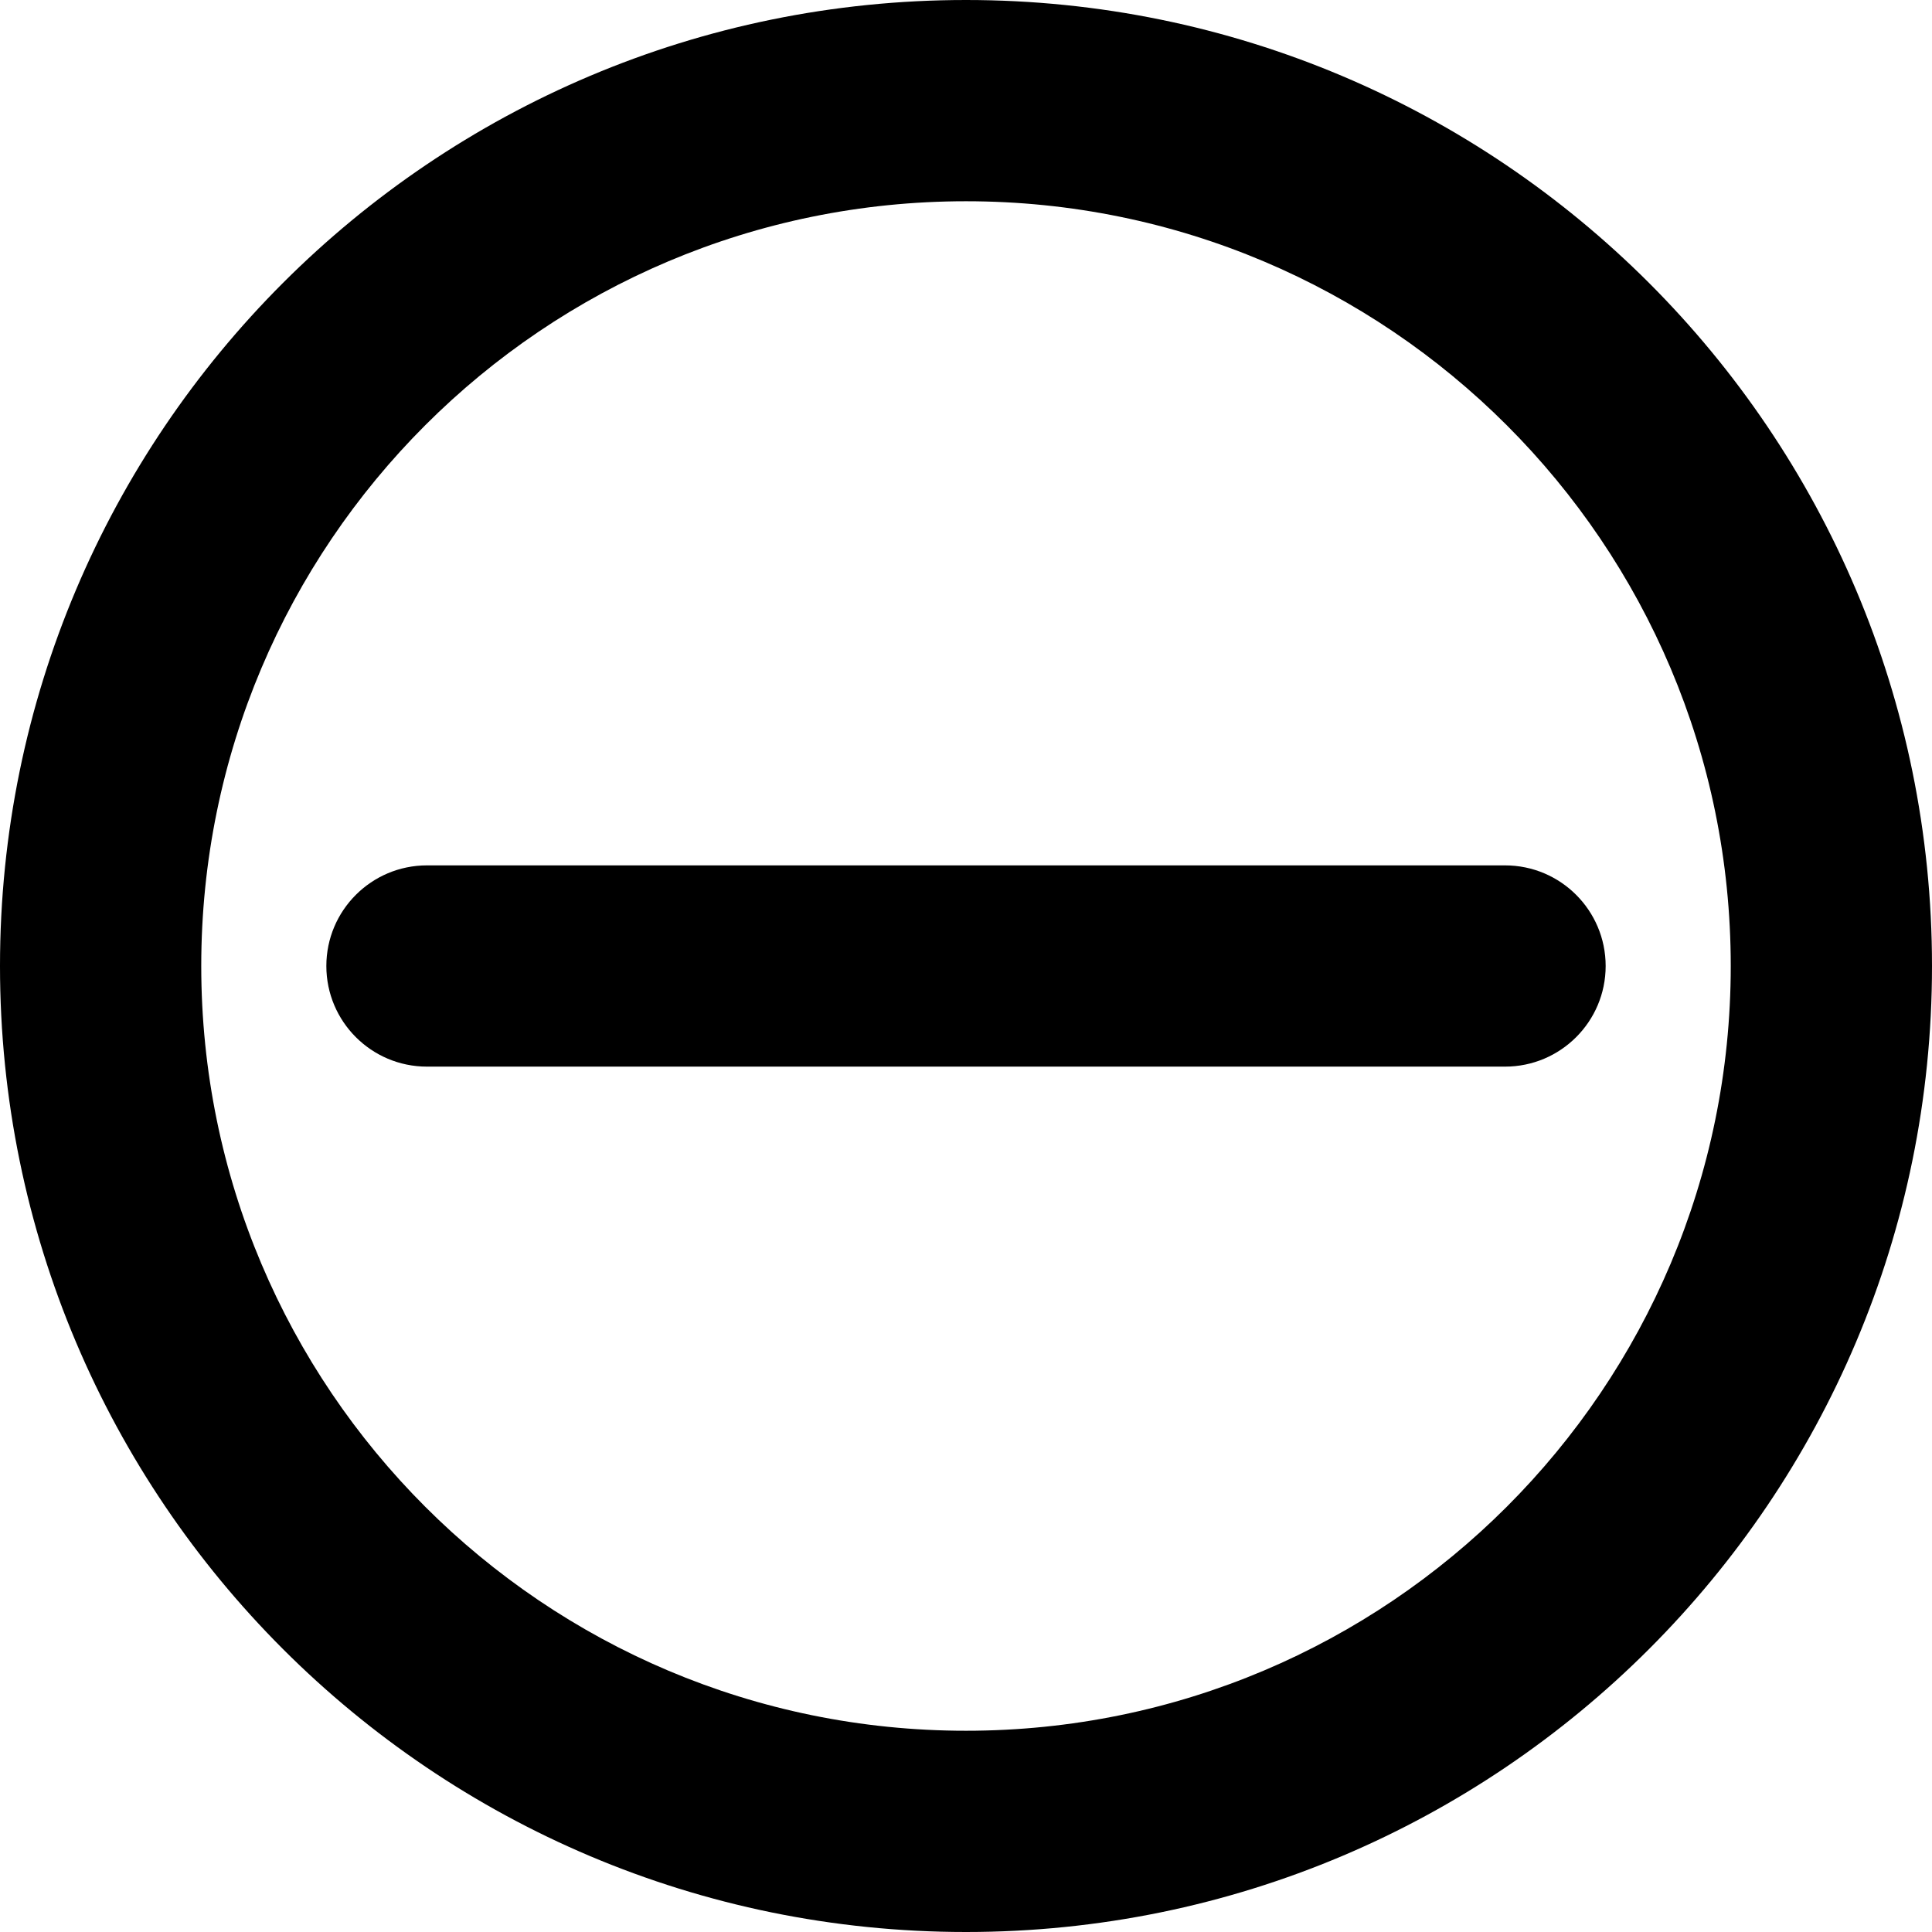 <svg width="24" height="24" viewBox="0 0 24 24" fill="none" xmlns="http://www.w3.org/2000/svg">
<path d="M18.696 10.75C19.386 10.75 19.946 11.31 19.946 12C19.946 12.69 19.386 13.25 18.696 13.25H5.304C4.614 13.25 4.054 12.69 4.054 12C4.054 11.31 4.614 10.75 5.304 10.75H18.696Z" fill="black"/>
<path fill-rule="evenodd" clip-rule="evenodd" d="M24 12C24 18.627 18.627 24 12 24C5.373 24 0 18.627 0 12C0 5.373 5.373 0 12 0C18.627 0 24 5.373 24 12ZM21.5 12C21.5 17.247 17.247 21.5 12 21.5C6.753 21.5 2.5 17.247 2.5 12C2.5 6.753 6.753 2.5 12 2.5C17.247 2.5 21.5 6.753 21.5 12Z" fill="black"/>
</svg>
